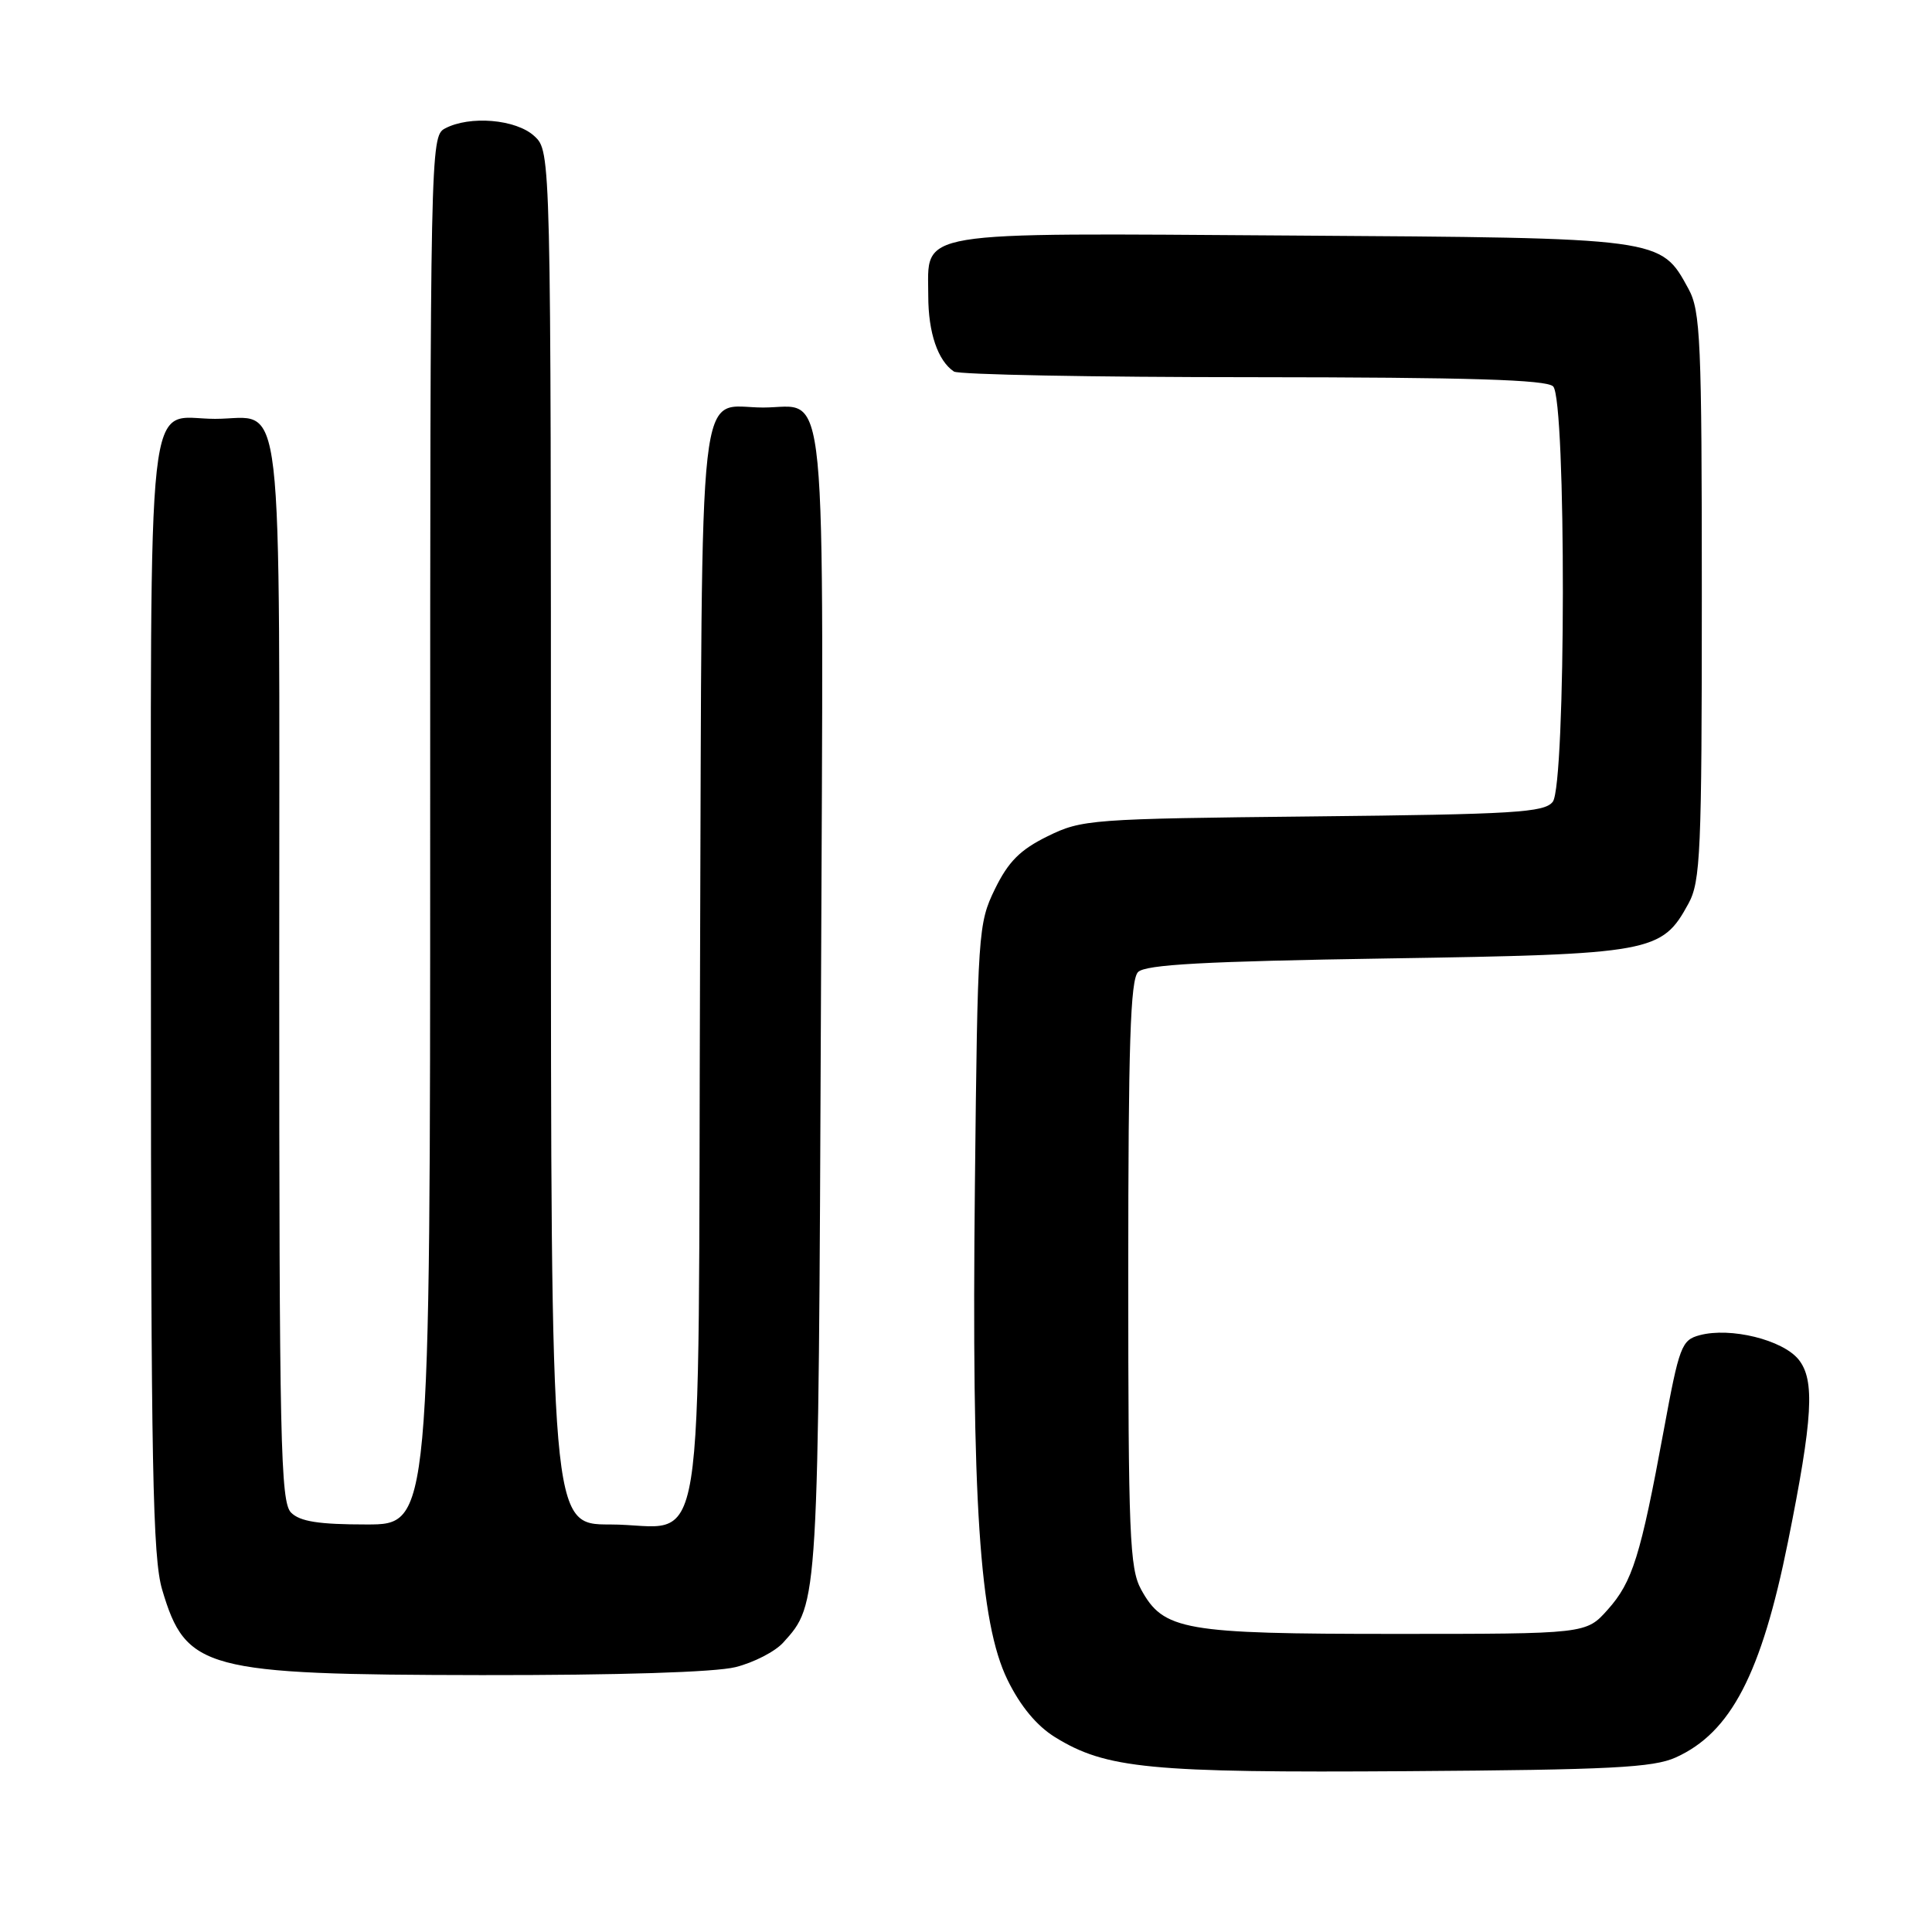 <?xml version="1.0" encoding="UTF-8" standalone="no"?>
<!DOCTYPE svg PUBLIC "-//W3C//DTD SVG 1.1//EN" "http://www.w3.org/Graphics/SVG/1.1/DTD/svg11.dtd" >
<svg xmlns="http://www.w3.org/2000/svg" xmlns:xlink="http://www.w3.org/1999/xlink" version="1.1" viewBox="0 0 256 256">
 <g >
 <path fill="currentColor"
d=" M 222.05 232.87 C 229.35 229.57 233.39 221.81 236.92 204.28 C 240.22 187.88 240.51 182.86 238.32 180.14 C 236.20 177.53 229.30 175.83 225.22 176.92 C 222.81 177.56 222.51 178.37 220.45 189.55 C 217.38 206.21 216.31 209.62 213.03 213.29 C 210.17 216.50 210.17 216.50 184.83 216.50 C 156.79 216.50 154.18 216.04 151.20 210.61 C 149.68 207.83 149.50 203.37 149.50 168.80 C 149.50 138.42 149.78 129.82 150.80 128.80 C 151.79 127.81 159.63 127.38 183.80 127.00 C 218.97 126.45 220.19 126.22 223.73 119.73 C 225.33 116.80 225.50 112.96 225.50 79.00 C 225.50 45.04 225.33 41.20 223.73 38.27 C 220.02 31.48 220.42 31.53 171.12 31.21 C 120.34 30.88 123.00 30.44 123.00 39.22 C 123.00 44.08 124.27 47.81 126.40 49.23 C 127.00 49.64 144.85 49.98 166.05 49.98 C 194.68 50.00 204.91 50.31 205.80 51.20 C 207.55 52.95 207.50 103.97 205.75 106.24 C 204.66 107.66 200.70 107.90 174.00 108.18 C 144.49 108.49 143.35 108.58 138.81 110.81 C 135.17 112.60 133.61 114.17 131.83 117.81 C 129.61 122.37 129.54 123.47 129.18 157.00 C 128.73 199.00 129.79 215.00 133.50 222.59 C 135.20 226.07 137.37 228.68 139.79 230.18 C 146.56 234.36 152.31 234.92 186.50 234.69 C 213.39 234.51 219.07 234.22 222.05 232.87 Z  M 97.47 220.90 C 99.87 220.30 102.71 218.84 103.78 217.65 C 108.47 212.46 108.44 212.94 108.78 132.87 C 109.13 47.40 109.77 54.00 101.12 54.00 C 92.31 54.00 93.06 47.39 92.76 127.83 C 92.46 210.43 93.82 202.00 80.81 202.00 C 73.00 202.00 73.00 202.00 73.00 111.04 C 73.00 20.08 73.00 20.08 70.81 18.04 C 68.40 15.80 62.22 15.27 58.93 17.04 C 57.04 18.05 57.00 20.14 57.00 110.04 C 57.00 202.00 57.00 202.00 48.57 202.00 C 42.24 202.00 39.75 201.61 38.57 200.43 C 37.17 199.03 37.00 191.13 37.00 128.55 C 37.00 48.92 37.77 55.50 28.50 55.50 C 19.22 55.50 20.00 48.48 20.00 131.94 C 20.00 194.32 20.23 206.41 21.49 210.65 C 24.64 221.25 27.06 221.90 63.81 221.96 C 81.93 221.98 94.78 221.58 97.47 220.90 Z "/>
</g>
</svg>